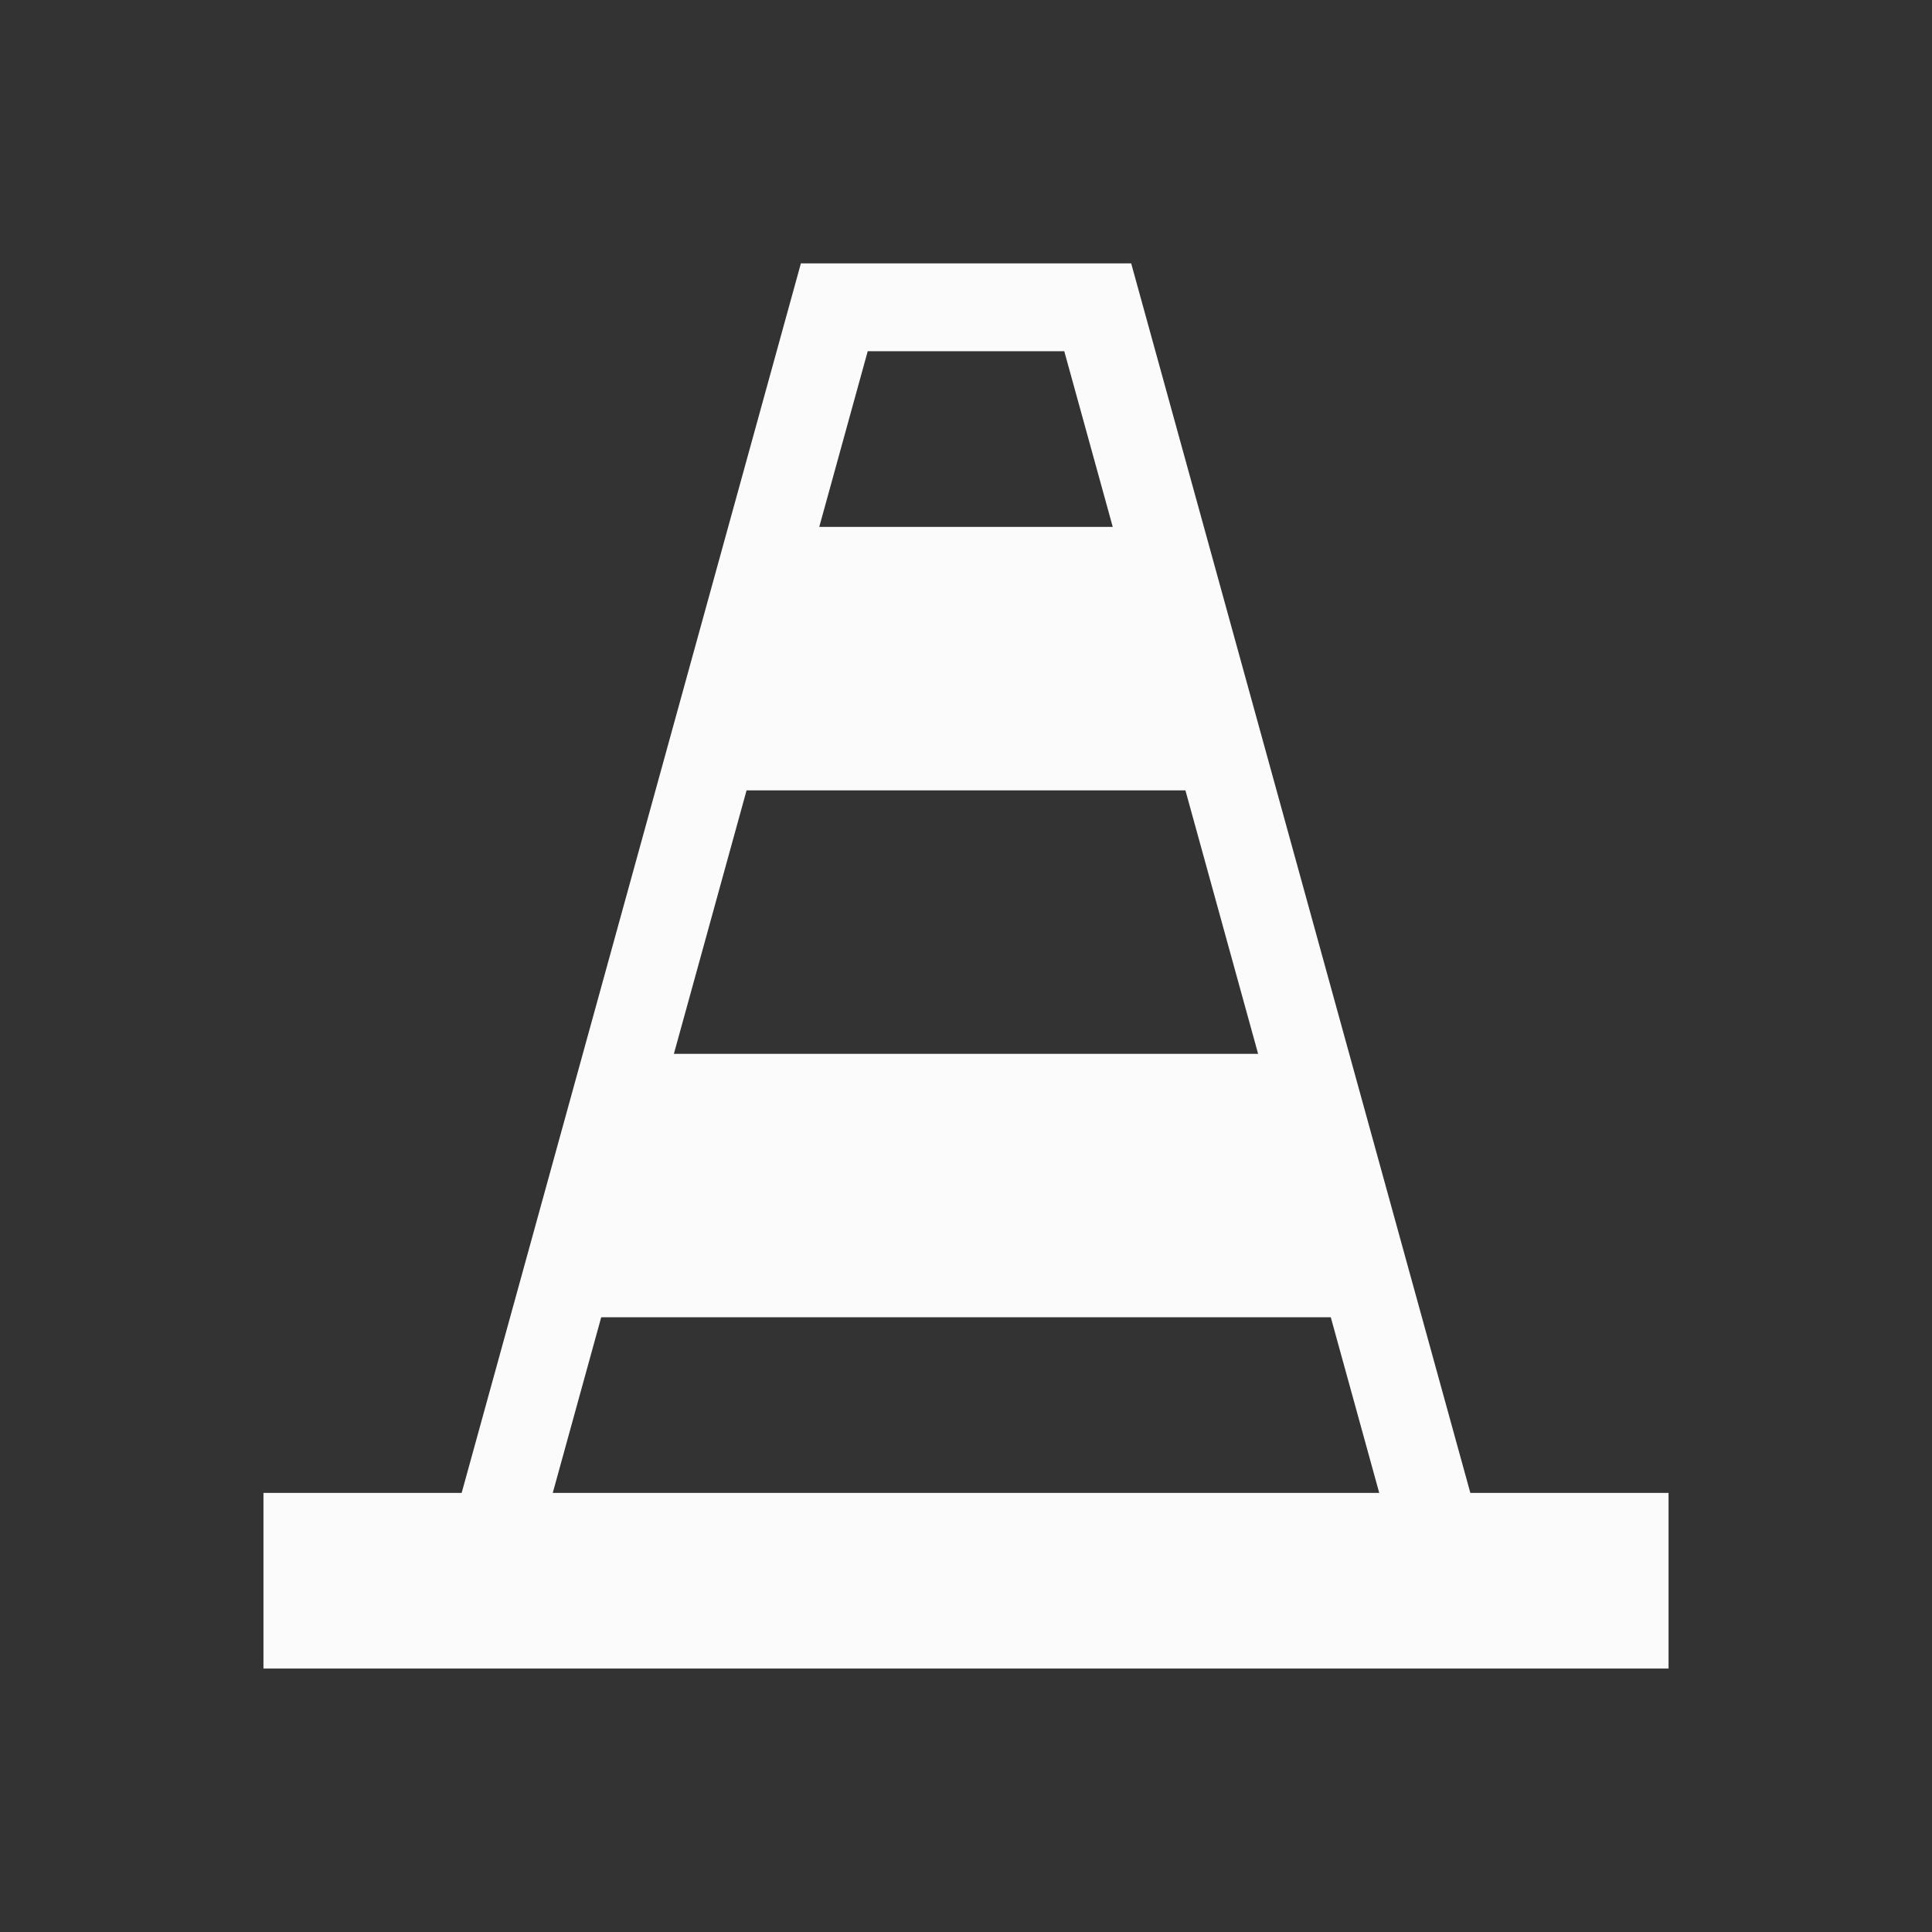 <?xml version="1.0" encoding="UTF-8" standalone="no"?>
<svg
   xmlns:dc="http://purl.org/dc/elements/1.1/"
   xmlns:cc="http://creativecommons.org/ns#"
   xmlns:rdf="http://www.w3.org/1999/02/22-rdf-syntax-ns#"
   xmlns:svg="http://www.w3.org/2000/svg"
   xmlns="http://www.w3.org/2000/svg"
   xmlns:sodipodi="http://sodipodi.sourceforge.net/DTD/sodipodi-0.dtd"
   xmlns:inkscape="http://www.inkscape.org/namespaces/inkscape"
   width="22"
   height="22"
   id="svg2"
   version="1.1"
   sodipodi:docname="vlc.svg"
   inkscape:version="0.92.4 5da689c313, 2019-01-14">
  <rect width="100%" height="100%" fill="#333333" stroke="none"/>
  <sodipodi:namedview
     pagecolor="#c8c8c8"
     bordercolor="#666666"
     borderopacity="1"
     objecttolerance="10"
     gridtolerance="10"
     guidetolerance="10"
     inkscape:pageopacity="0"
     inkscape:pageshadow="2"
     inkscape:window-width="1920"
     inkscape:window-height="1007"
     id="namedview12"
     showgrid="true"
     inkscape:zoom="10.727273"
     inkscape:cx="11"
     inkscape:cy="11"
     inkscape:window-x="0"
     inkscape:window-y="0"
     inkscape:window-maximized="1"
     inkscape:current-layer="svg2">
    <inkscape:grid
       type="xygrid"
       id="grid821" />
  </sodipodi:namedview>
  <defs
     id="defs4">
    <style
       id="current-color-scheme"
       type="text/css">.ColorScheme-Text{color:#fbfbfb}</style>
  </defs>
  <g
     id="layer1"
     transform="translate(0 -1030.362)">
    <g
       id="vlc">
      <path
         id="rect4246"
         class="ColorScheme-Text"
         opacity="1"
         fill="none"
         fill-opacity="1"
         stroke="none"
         stroke-width="3.3"
         stroke-linecap="butt"
         stroke-linejoin="round"
         stroke-miterlimit="4"
         stroke-dasharray="none"
         stroke-opacity="1"
         d="M0 1030.362h22v22H0z" />
      <path
         id="rect4271"
         class="ColorScheme-Text"
         opacity="1"
         fill="currentColor"
         fill-opacity="1"
         stroke="none"
         stroke-width="3.3"
         stroke-linecap="butt"
         stroke-linejoin="round"
         stroke-miterlimit="4"
         stroke-dasharray="none"
         stroke-opacity="1"
         d="M3 1047.362h16v2H3z" />
      <path
         d="M9.12 1033.361l-4.102 14.867.964.266 3.899-14.133h2.238l3.899 14.133.964-.266-4.101-14.867H9.119z"
         id="path4273"
         class="ColorScheme-Text"
         opacity="1"
         fill="currentColor"
         fill-opacity="1"
         fill-rule="evenodd"
         stroke="none"
         stroke-width="1"
         stroke-linecap="butt"
         stroke-linejoin="miter"
         stroke-miterlimit="4"
         stroke-dasharray="none"
         stroke-dashoffset="0"
         stroke-opacity="1"
         color-rendering="auto"
         image-rendering="auto"
         shape-rendering="auto"
         text-rendering="auto" />
      <path
         d="M9 1036.362h4l1 3H8z"
         id="path4275"
         class="ColorScheme-Text"
         fill="currentColor"
         fill-opacity="1"
         fill-rule="evenodd"
         stroke="none"
         stroke-width="1"
         stroke-linecap="butt"
         stroke-linejoin="miter"
         stroke-opacity="1" />
      <path
         d="M7.5 1042.362h7l1 3h-9z"
         id="path4277"
         class="ColorScheme-Text"
         fill="currentColor"
         fill-opacity="1"
         fill-rule="evenodd"
         stroke="none"
         stroke-width="1"
         stroke-linecap="butt"
         stroke-linejoin="miter"
         stroke-opacity="1" />
    </g>
  </g>
</svg>
